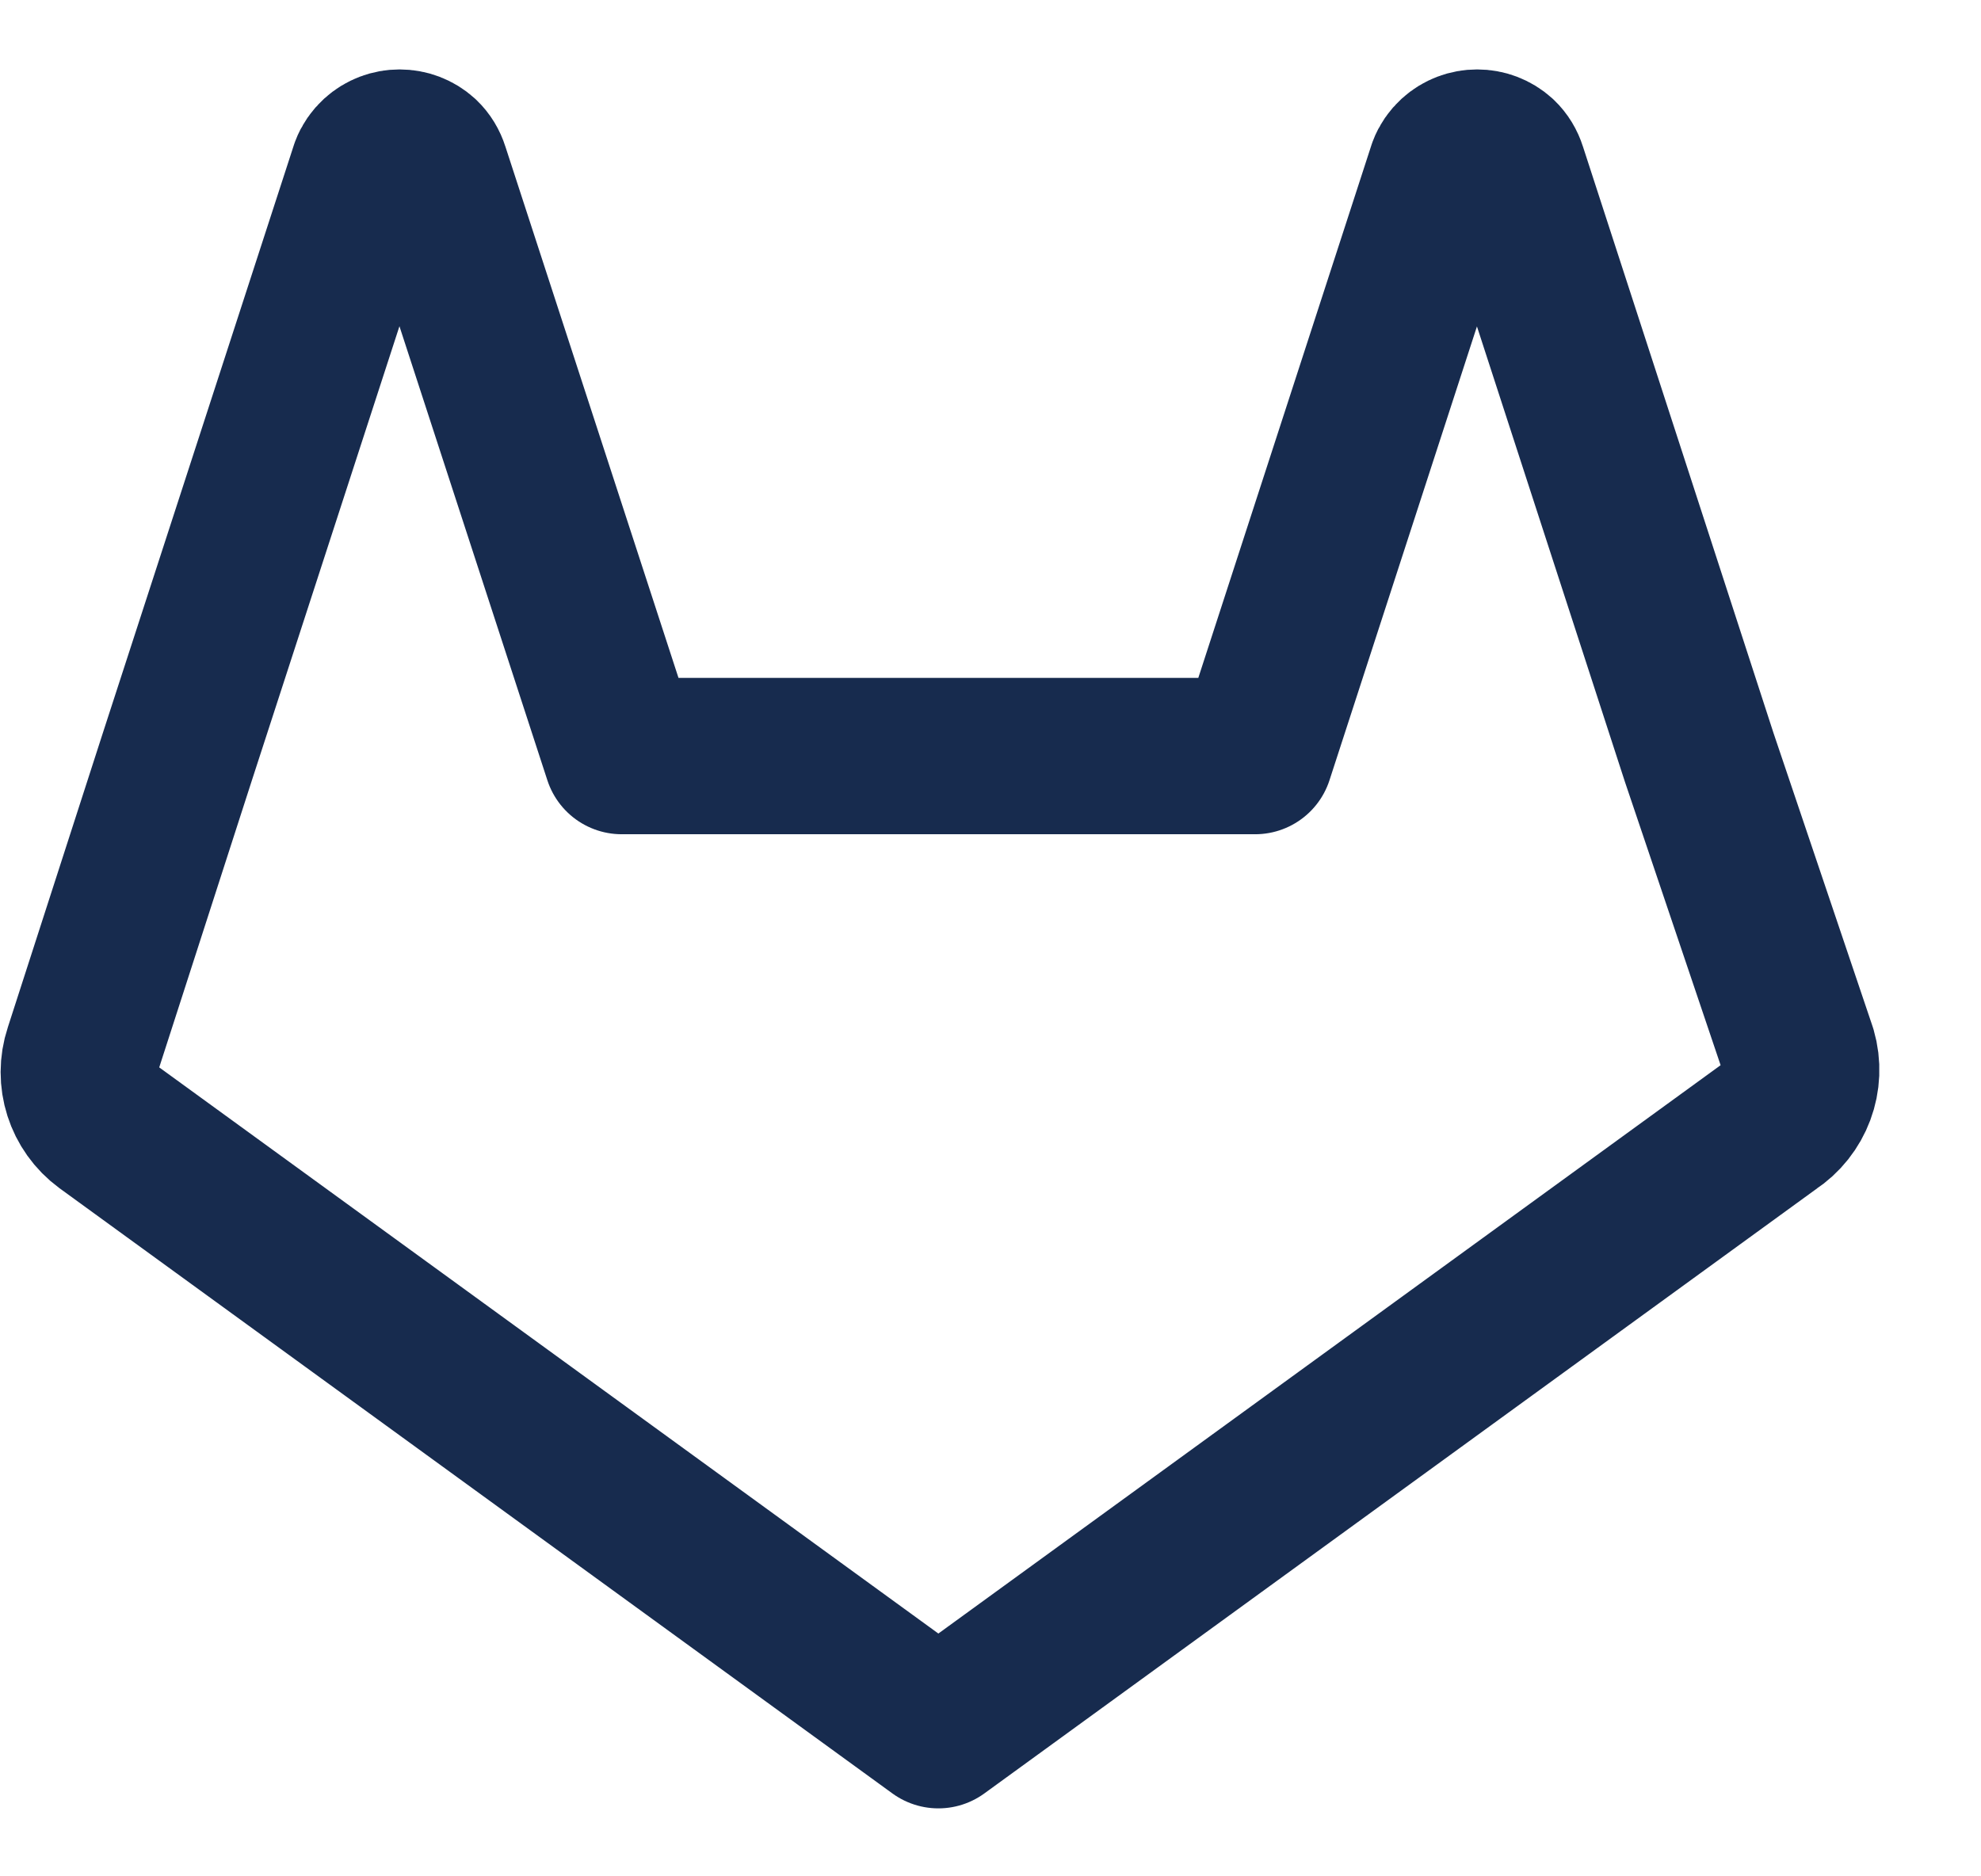 <svg width="19" height="18" viewBox="0 0 19 18" fill="none" xmlns="http://www.w3.org/2000/svg">
<path fill-rule="evenodd" clip-rule="evenodd" d="M16.988 10.793L9 16.598L1.013 10.793C0.793 10.631 0.702 10.347 0.788 10.088L1.703 7.253L3.533 1.62C3.55 1.574 3.579 1.533 3.615 1.5C3.738 1.388 3.927 1.388 4.05 1.5C4.089 1.537 4.117 1.584 4.133 1.635L5.963 7.253H12.038L13.868 1.62C13.885 1.574 13.914 1.533 13.95 1.5C14.073 1.388 14.262 1.388 14.385 1.5C14.424 1.537 14.452 1.584 14.468 1.635L16.298 7.268L17.25 10.088C17.328 10.355 17.221 10.641 16.988 10.793Z" stroke="#172B4E" stroke-width="1.5" stroke-linecap="round" stroke-linejoin="round"/>
</svg>
